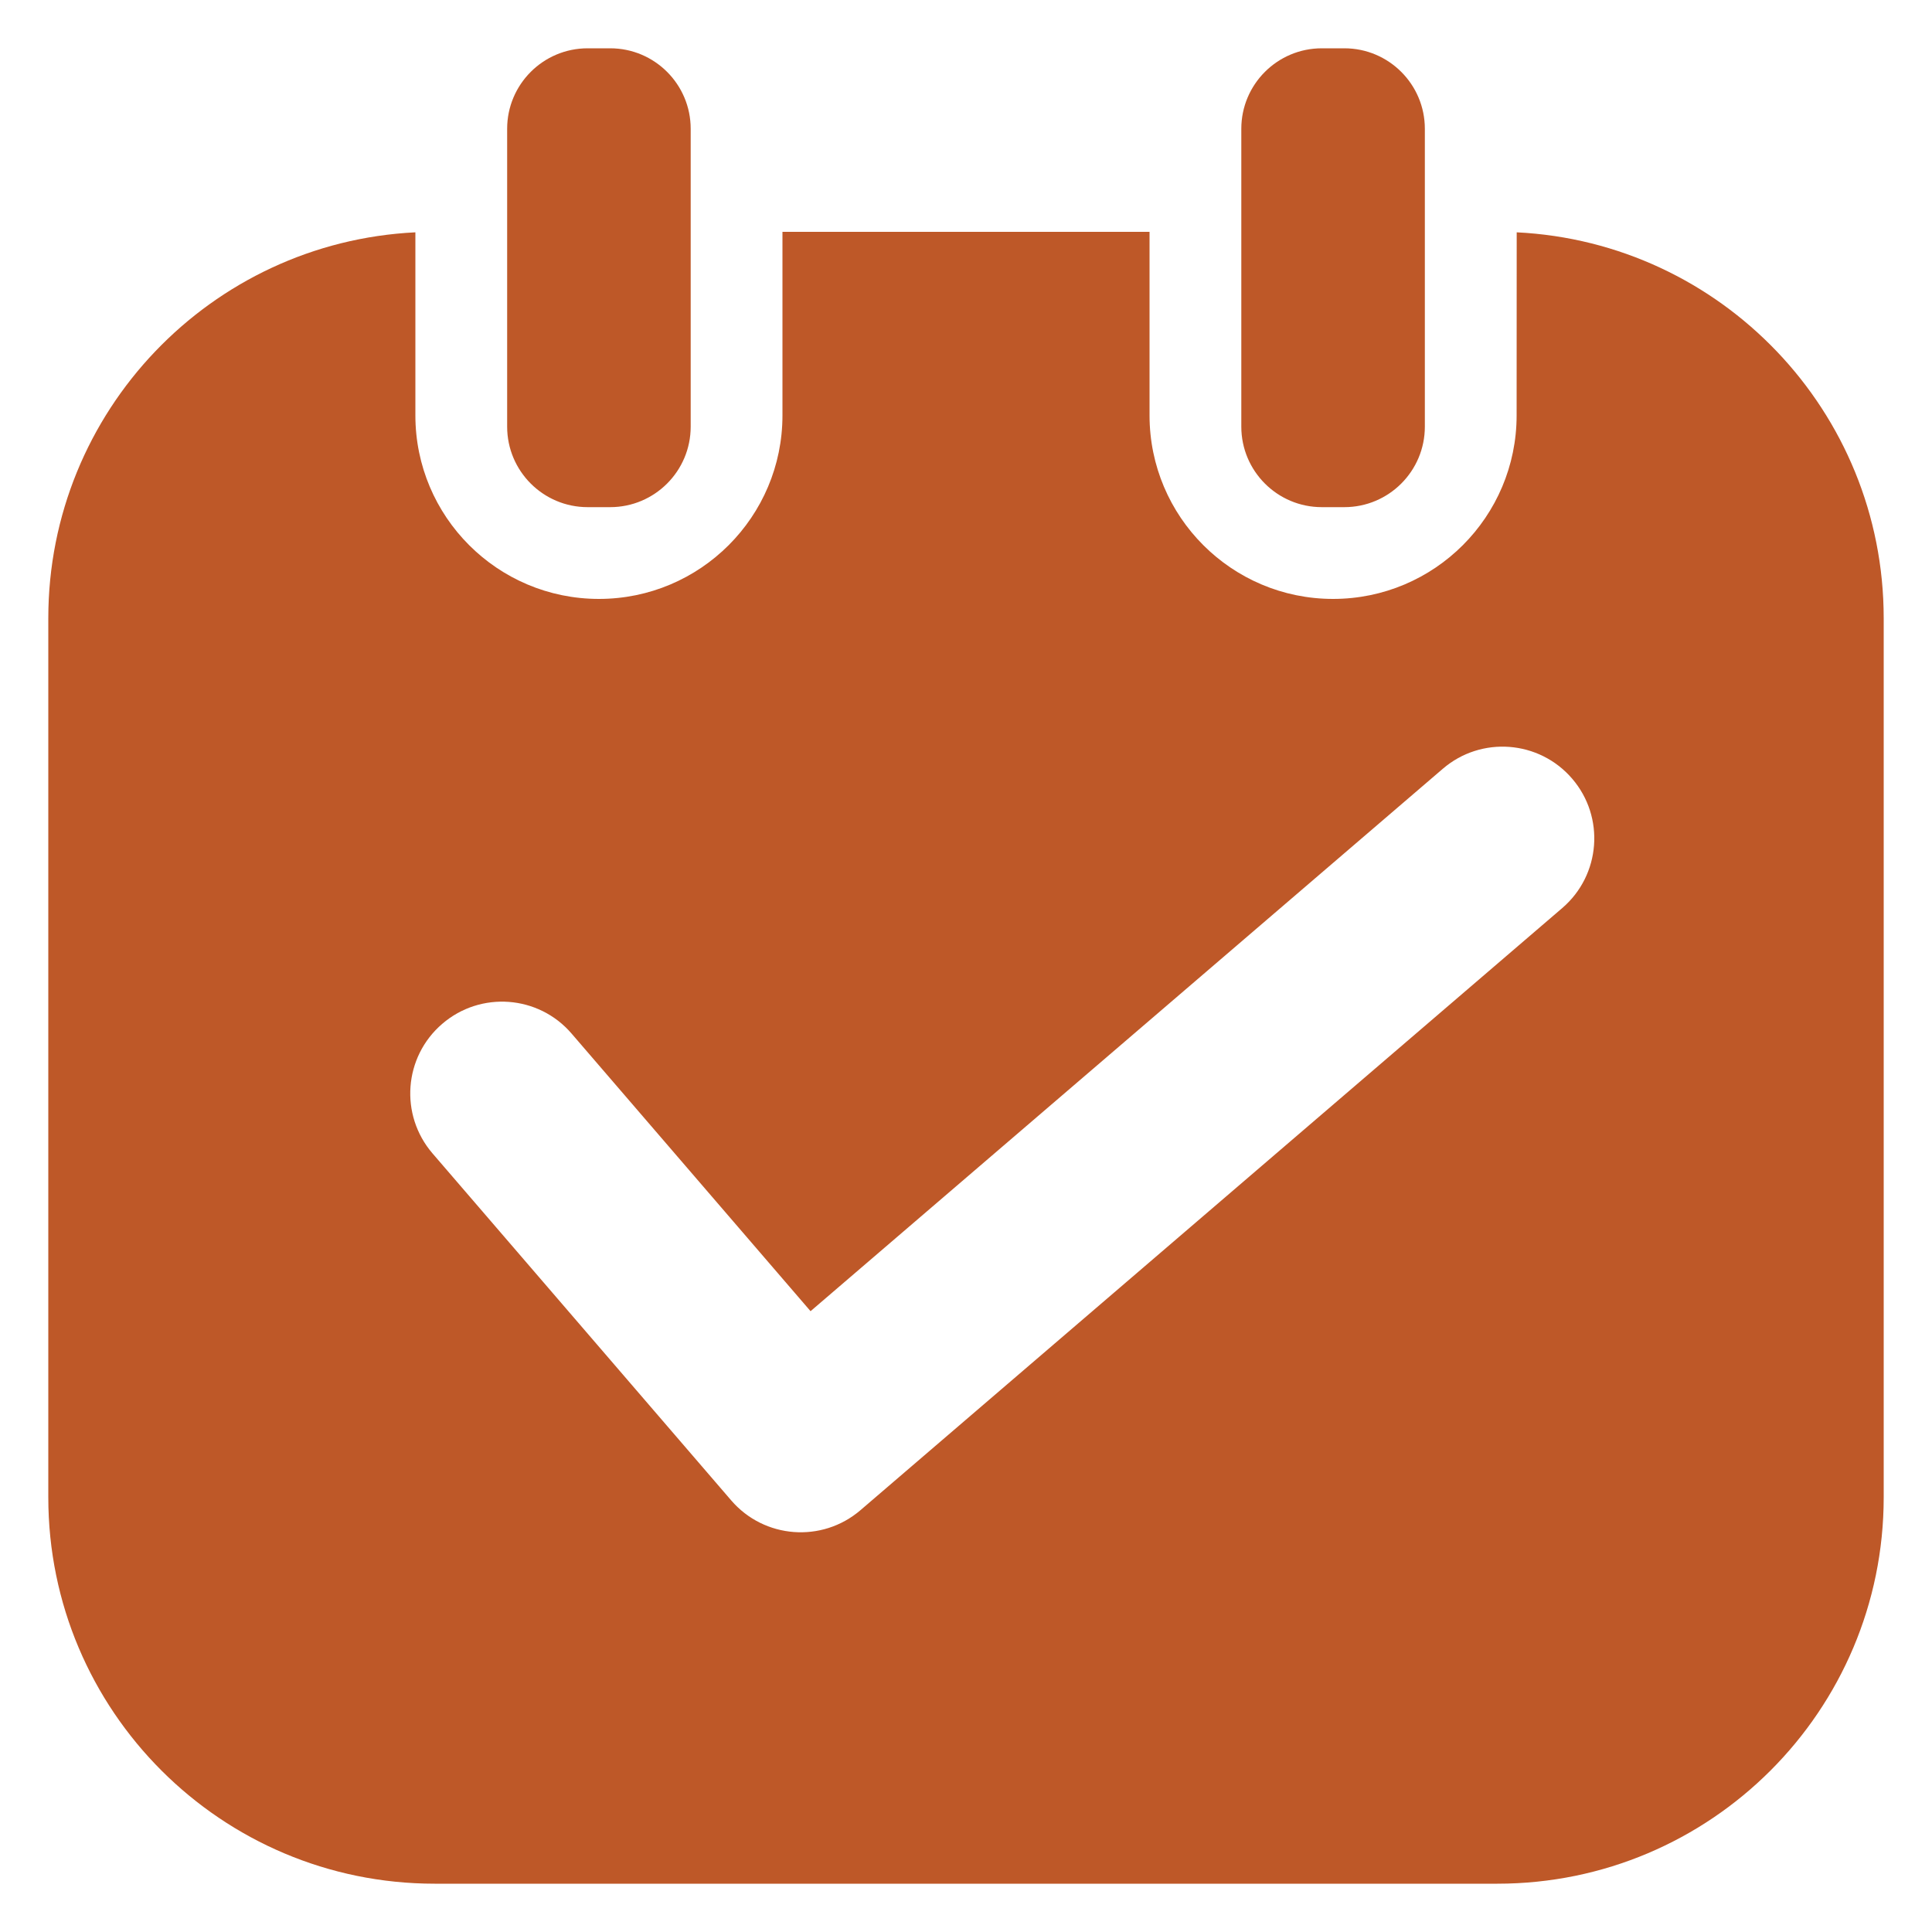 <?xml version="1.0" encoding="UTF-8"?>
<svg width="24px" height="24px" viewBox="0 0 24 24" version="1.1" xmlns="http://www.w3.org/2000/svg" xmlns:xlink="http://www.w3.org/1999/xlink">
    <title>Icon/公告</title>
    <g id="页面-1" stroke="none" stroke-width="1" fill="none" fill-rule="evenodd">
        <g id="首页" transform="translate(-46, -409)" fill="#BE5828">
            <g id="首页/金刚区" transform="translate(12, 397)">
                <g id="Icon/公告" transform="translate(34, 12)">
                    <path d="M14.28,2.88 L14.28,5.16 C14.28,6.419 15.301,7.44 16.56,7.44 C17.819,7.44 18.84,6.419 18.84,5.16 L18.841,2.886 C21.38,3.011 23.4,5.11 23.4,7.68 L23.4,18.6 C23.4,21.251 21.251,23.4 18.6,23.4 L5.4,23.4 C2.749,23.4 0.6,21.251 0.6,18.6 L0.6,7.68 C0.6,5.109 2.621,3.011 5.16,2.886 L5.16,5.16 C5.16,6.419 6.181,7.44 7.44,7.44 C8.699,7.44 9.72,6.419 9.72,5.16 L9.72,2.88 L14.28,2.88 Z M17.923,9.55 L10.069,16.288 L7.1,12.839 C6.69,12.362 5.97,12.308 5.493,12.719 C5.015,13.13 4.962,13.849 5.372,14.327 L9.083,18.638 C9.493,19.115 10.212,19.169 10.689,18.76 L19.407,11.28 C19.885,10.87 19.94,10.15 19.53,9.673 C19.12,9.195 18.4,9.14 17.923,9.55 Z M7.58,0.6 C8.132,0.6 8.58,1.048 8.58,1.6 L8.58,5.3 C8.58,5.852 8.132,6.3 7.58,6.3 L7.3,6.3 C6.748,6.3 6.3,5.852 6.3,5.3 L6.3,1.6 C6.3,1.048 6.748,0.6 7.3,0.6 L7.58,0.6 Z M16.7,0.6 C17.252,0.6 17.7,1.048 17.7,1.6 L17.7,5.3 C17.7,5.852 17.252,6.3 16.7,6.3 L16.42,6.3 C15.868,6.3 15.42,5.852 15.42,5.3 L15.42,1.6 C15.42,1.048 15.868,0.6 16.42,0.6 L16.7,0.6 Z" id="形状结合"></path>
                </g>
            </g>
        </g>
    </g>
</svg>